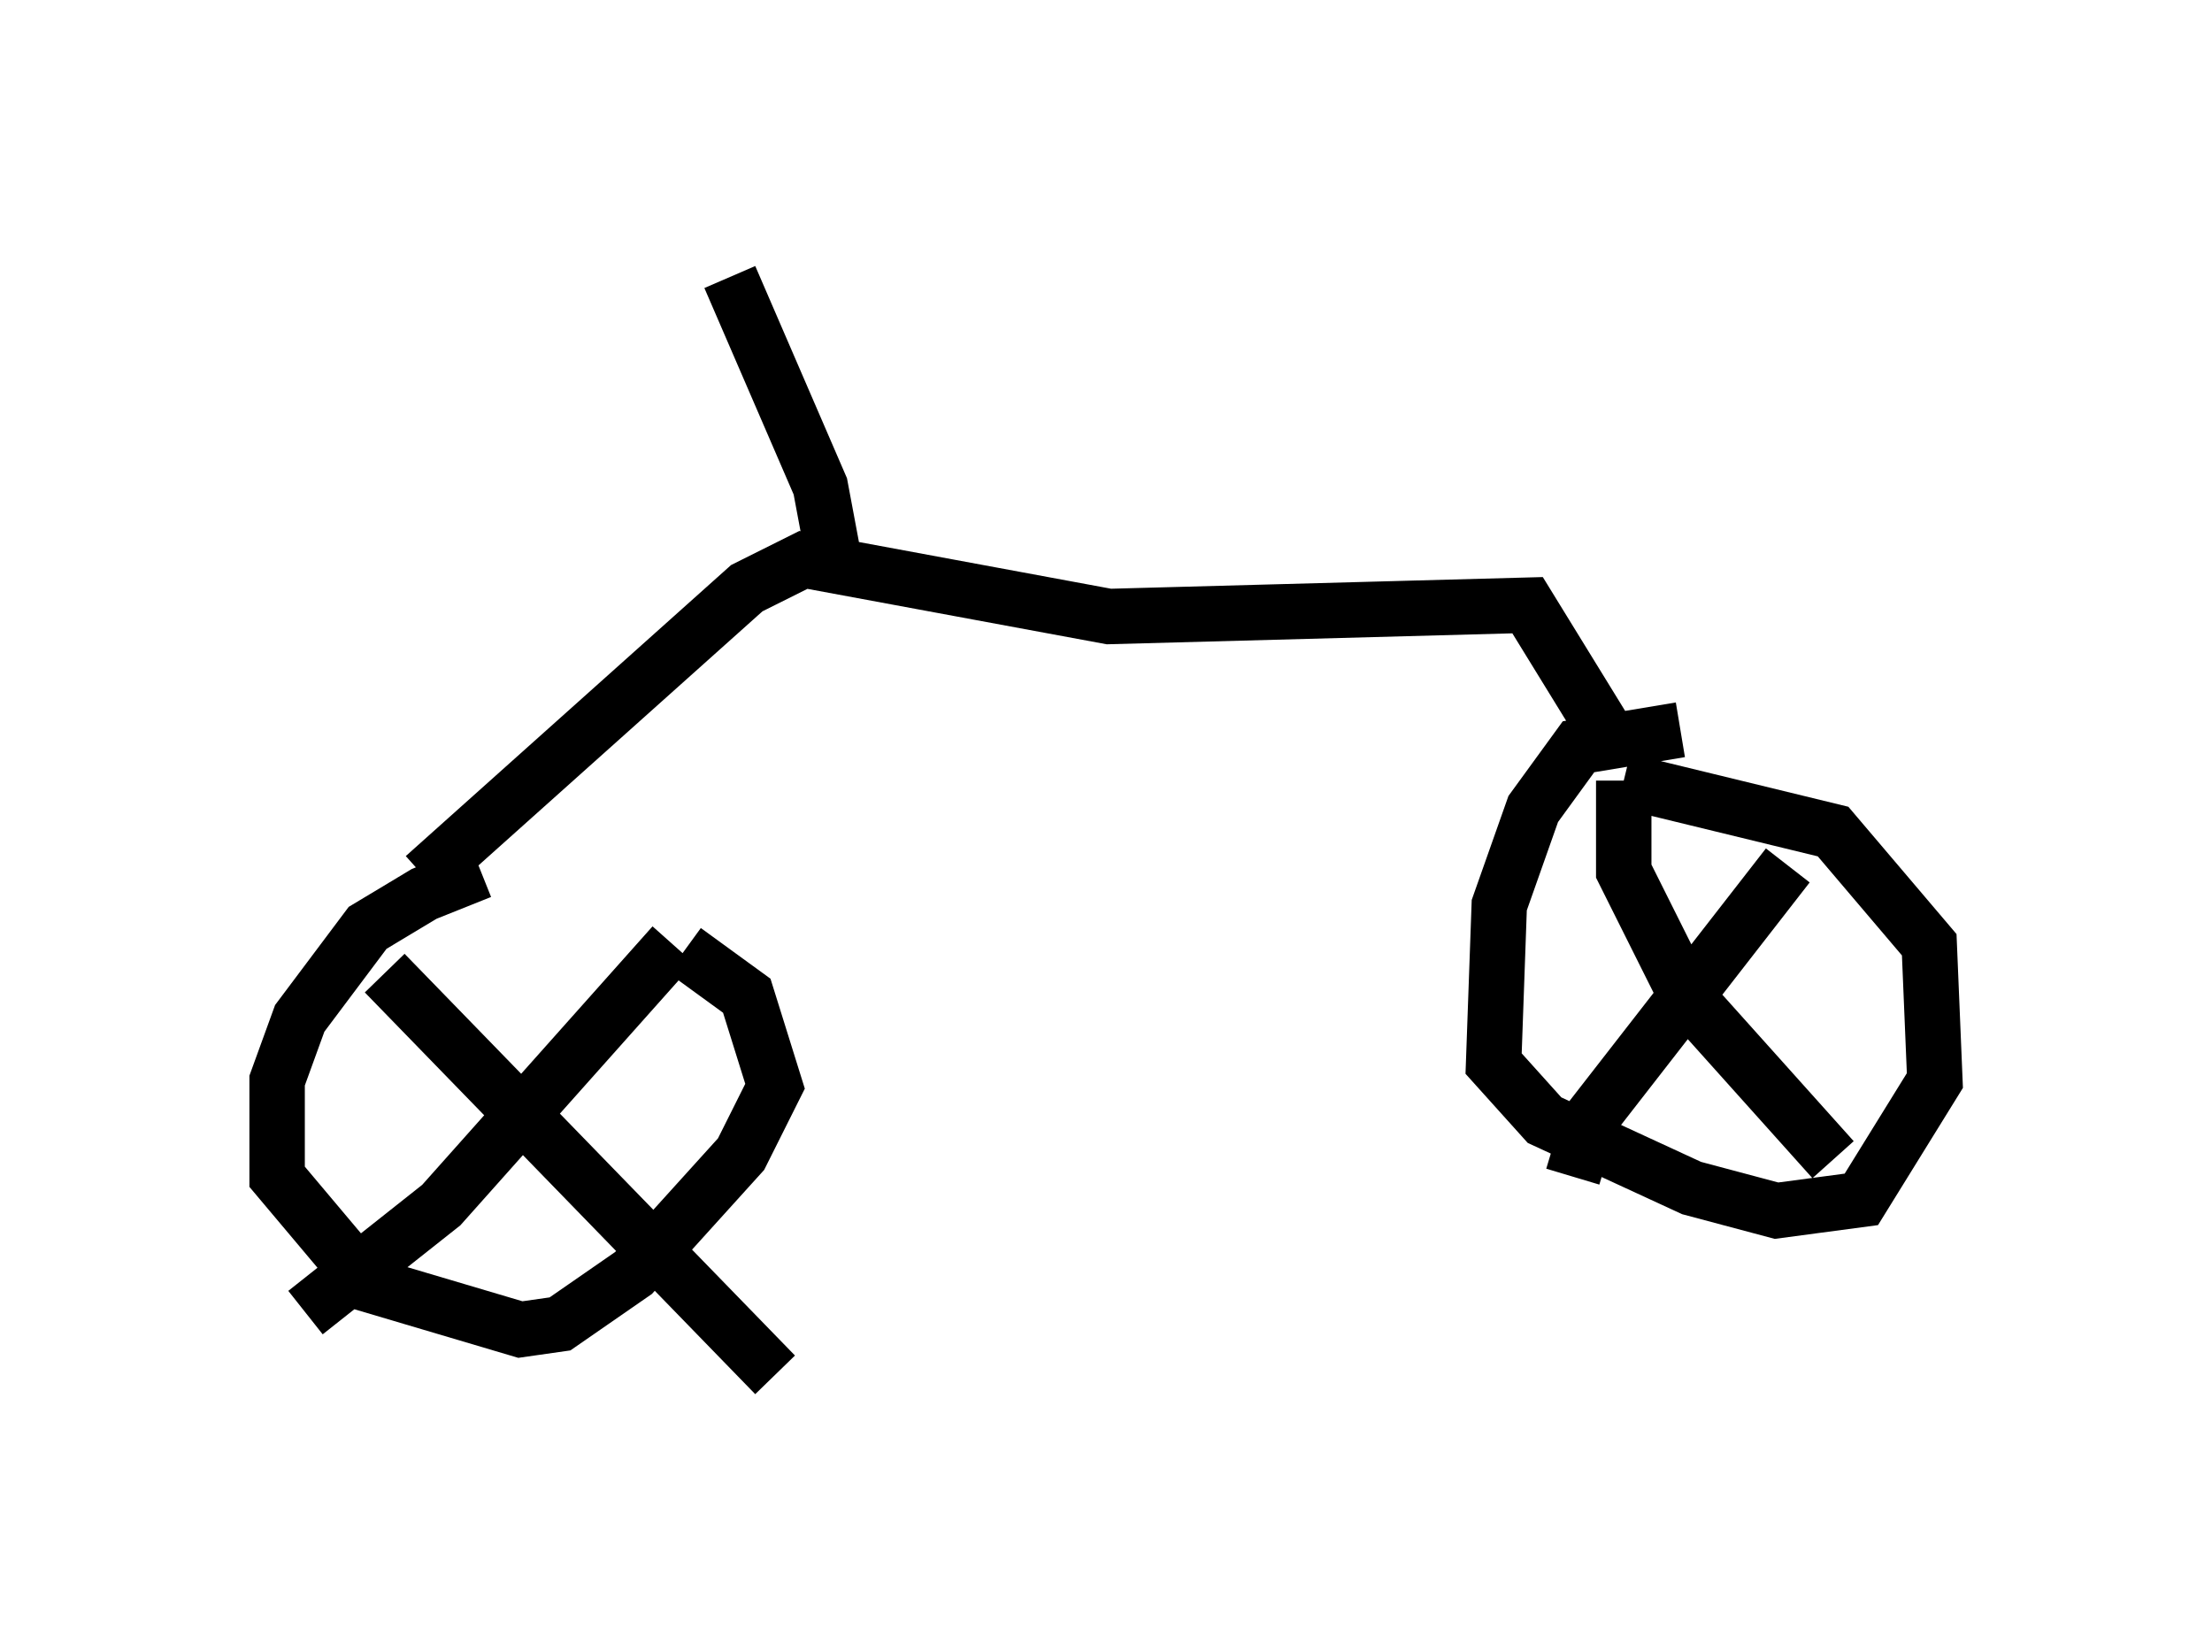 <?xml version="1.0" encoding="utf-8" ?>
<svg baseProfile="full" height="29.804" version="1.1" width="39.911" xmlns="http://www.w3.org/2000/svg" xmlns:ev="http://www.w3.org/2001/xml-events" xmlns:xlink="http://www.w3.org/1999/xlink"><defs /><rect fill="white" height="29.804" width="39.911" x="0" y="0" /><path d="M10.308, 15.719 m-1.633, 0.0 l-1.021, 0.408 -1.021, 0.613 l-1.225, 1.633 -0.408, 1.123 l0.0, 1.735 1.633, 1.94 l2.756, 0.817 0.715, -0.102 l1.327, -0.919 1.94, -2.144 l0.613, -1.225 -0.51, -1.633 l-1.123, -0.817 m-0.204, -0.102 l-4.185, 4.696 -2.45, 1.94 m1.429, -6.125 l7.044, 7.248 m16.334, -11.638 l-1.838, 0.306 -0.817, 1.123 l-0.613, 1.735 -0.102, 2.858 l0.919, 1.021 2.654, 1.225 l1.531, 0.408 1.531, -0.204 l1.327, -2.144 -0.102, -2.45 l-1.735, -2.042 -3.777, -0.919 m0.0, 0.0 l0.0, 1.633 1.123, 2.246 l2.654, 2.96 m-4.696, 0.306 l0.306, -1.021 3.573, -4.594 m-24.602, 0.204 l5.819, -5.206 1.021, -0.51 l5.513, 1.021 7.554, -0.204 l1.633, 2.654 m-14.088, -3.165 l-0.306, -1.633 -1.633, -3.777 m0.817, 0.306 l0.0, 0.0 " fill="none" stroke="black" stroke-width="1" /></svg>